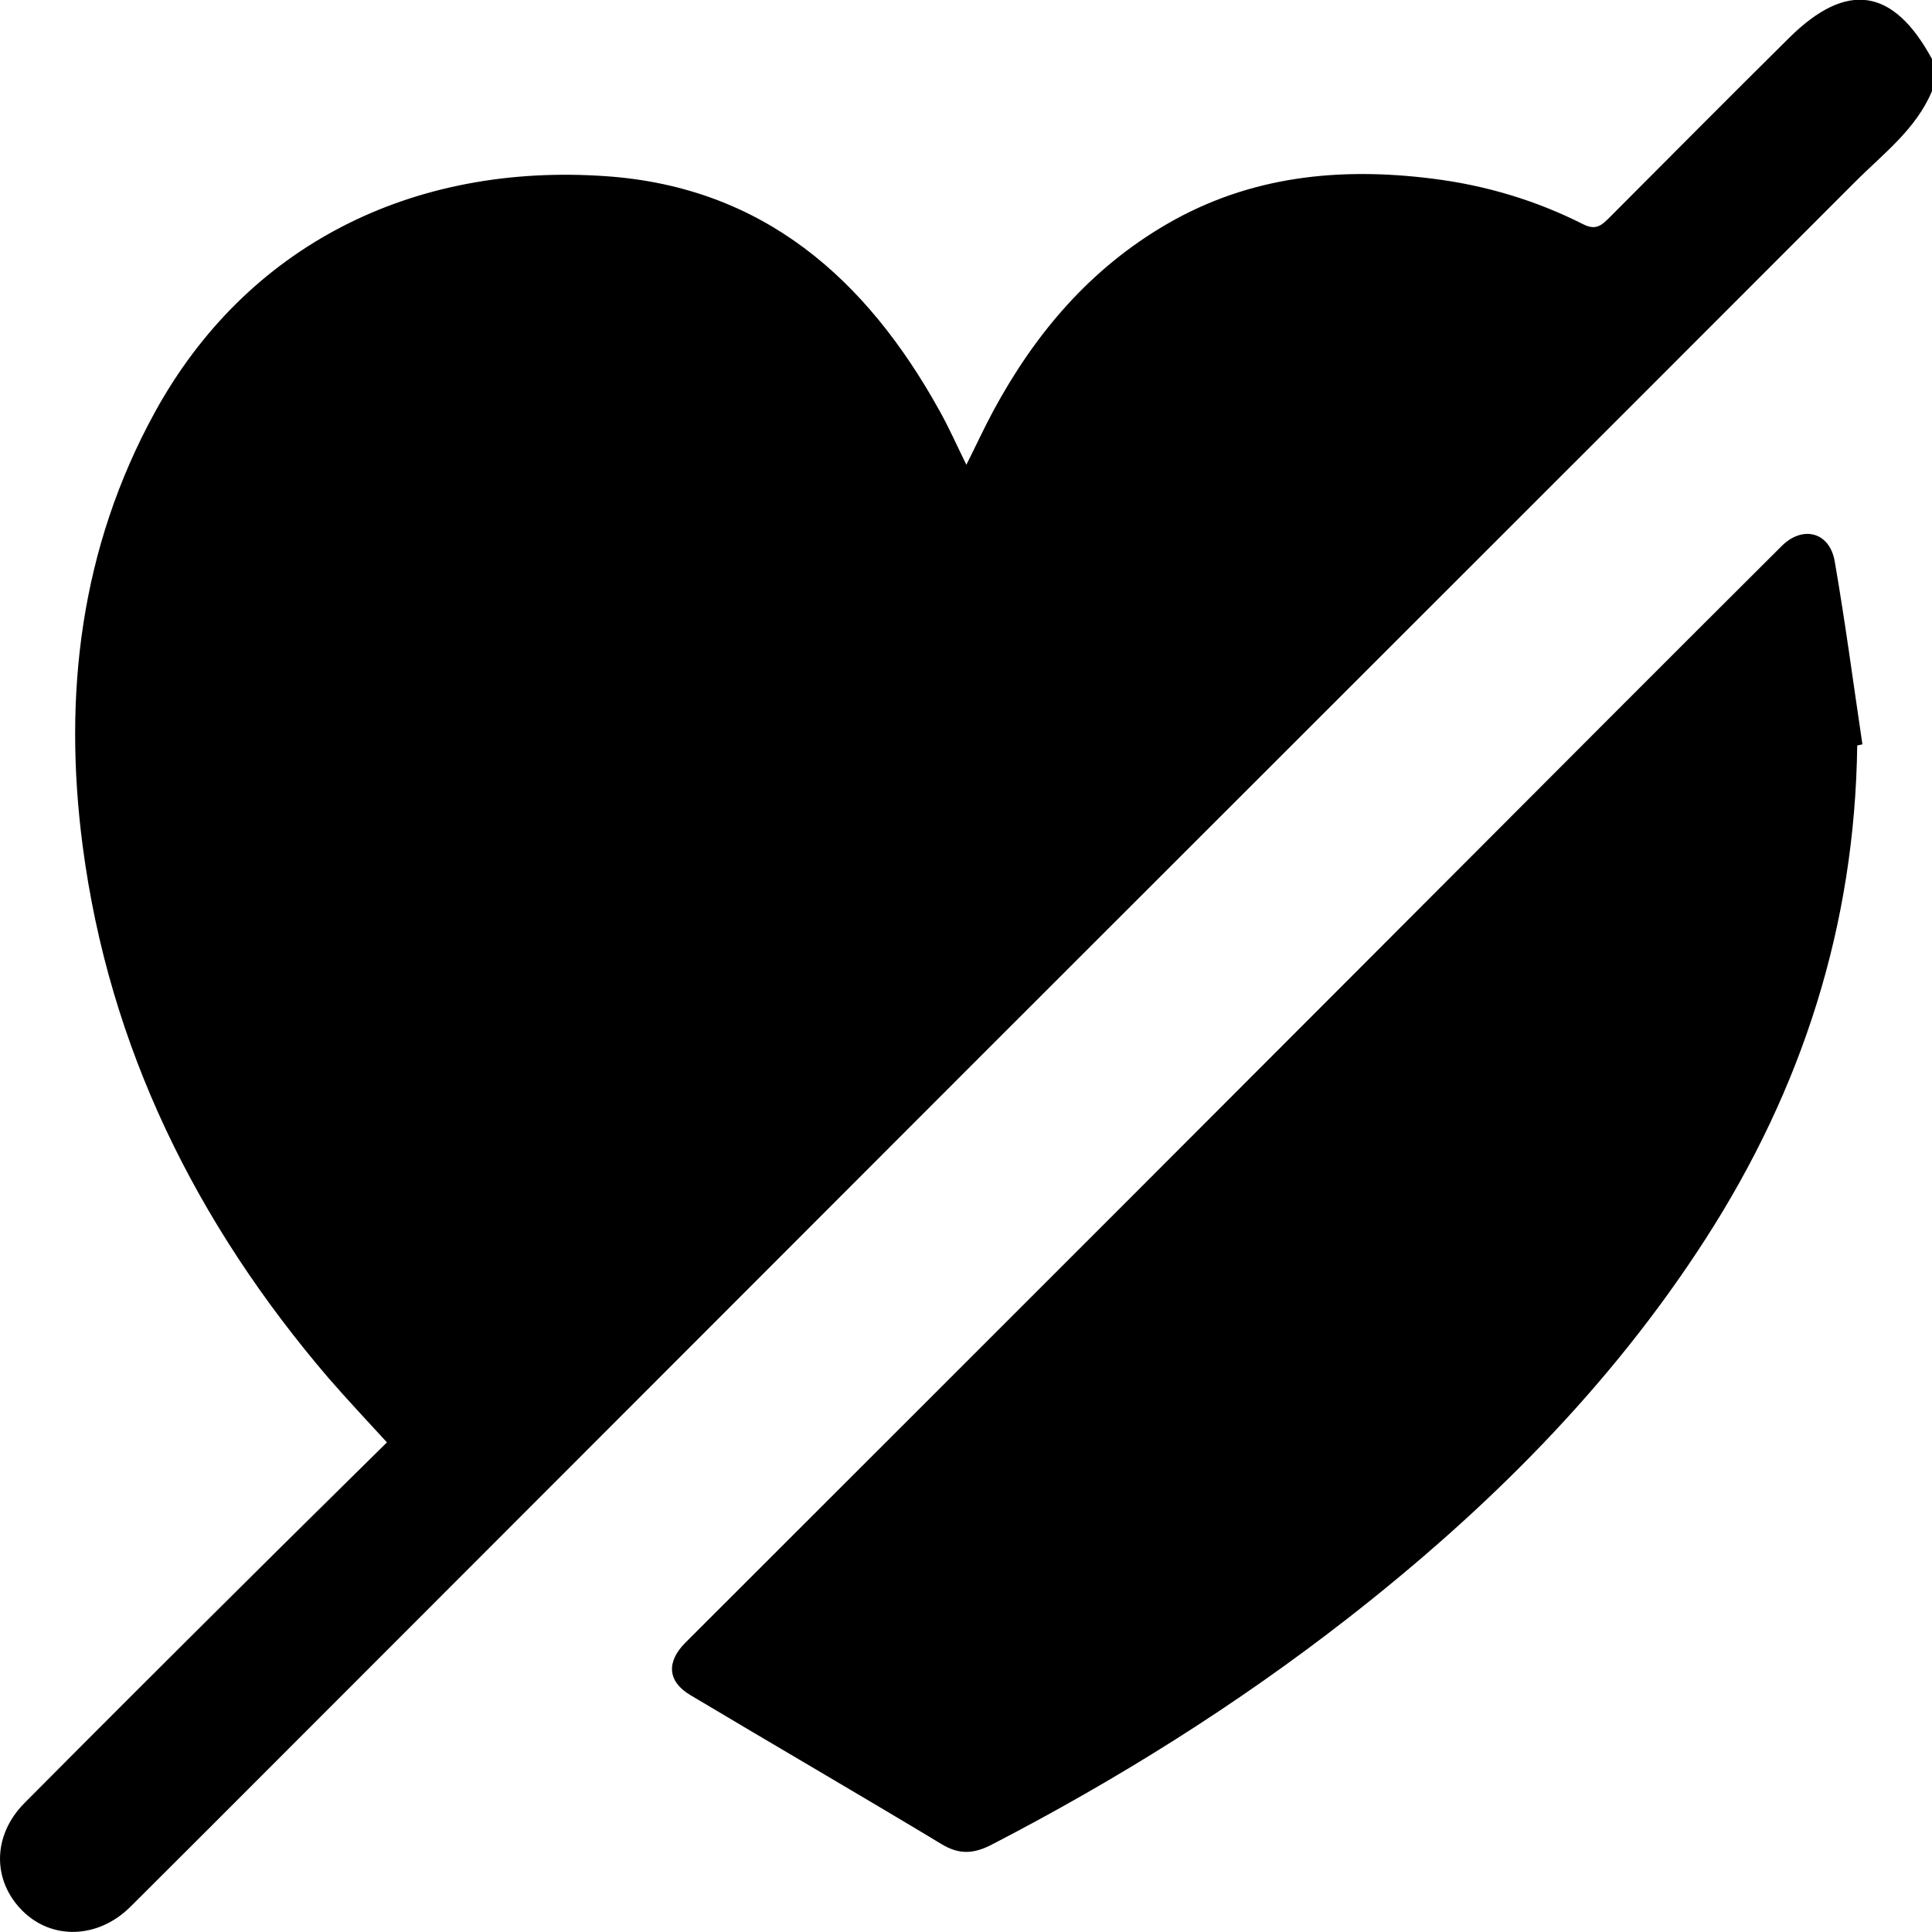 <?xml version="1.0" encoding="UTF-8"?>
<svg id="Cut_Heart" data-name="Cut Heart" xmlns="http://www.w3.org/2000/svg" version="1.1" viewBox="0 0 1080 1080">
  <defs>
    <style>
      .cls-1 {
        fill: #000;
        stroke-width: 0px;
      }
    </style>
  </defs>
  <path class="cls-1" d="M1080,50.9c-9,21.5-27.4,35.1-43.1,50.9-162.9,163.1-326.1,326-489.1,489-143.7,143.8-287.4,287.6-431.1,431.4-14.6,14.6-29.2,29.1-43.8,43.7-17.9,17.8-43.7,18.8-60.3,2.3-17-16.9-16.9-42.1,1-60.2,41-41.3,82.2-82.4,123.5-123.4,26.1-26,52.3-51.7,79.2-78.3-11.5-12.6-22.3-24-32.6-35.9-73.8-86.2-122.7-184.6-137.5-297.6-11-84.3-1.3-166.4,40.4-242.4,51.2-93.2,143.9-139.5,252.2-131.9,87.8,6.1,145.5,57.3,186.4,131.1,5.2,9.3,9.5,19,15,30.2,5.4-10.7,9.9-20.5,15-30,23.3-43.2,54.1-79.6,97.2-104.6,46.4-26.9,96.5-31.9,148.6-25.3,29.5,3.7,57.6,12.1,84.1,25.5,7.3,3.7,10.6.2,15-4.2,33.3-33.4,66.5-66.8,100-100,32.3-32,58.3-28,79.9,11.8v17.7h0Z"/>
  <path class="cls-1" d="M1038.2,416.7c-1.3,100.2-30.6,191.8-84.8,275.9-53.5,83.1-122.4,151.5-199.8,211.9-62.3,48.6-129,90.3-199.1,126.6-10.2,5.3-18.3,5.8-28.3-.3-46.6-28.1-93.7-55.4-140.4-83.3-12.7-7.6-13.3-18.5-2.8-29.1,81.7-81.7,163.6-163.4,245.3-245.2,88-88,175.8-176.1,263.8-264.2,34.6-34.6,69.2-69.3,103.9-103.8,11.7-11.6,26.7-7.9,29.6,8.5,5.9,34,10.4,68.2,15.5,102.4-.9.2-1.9.4-2.8.6h0Z"/>
</svg>